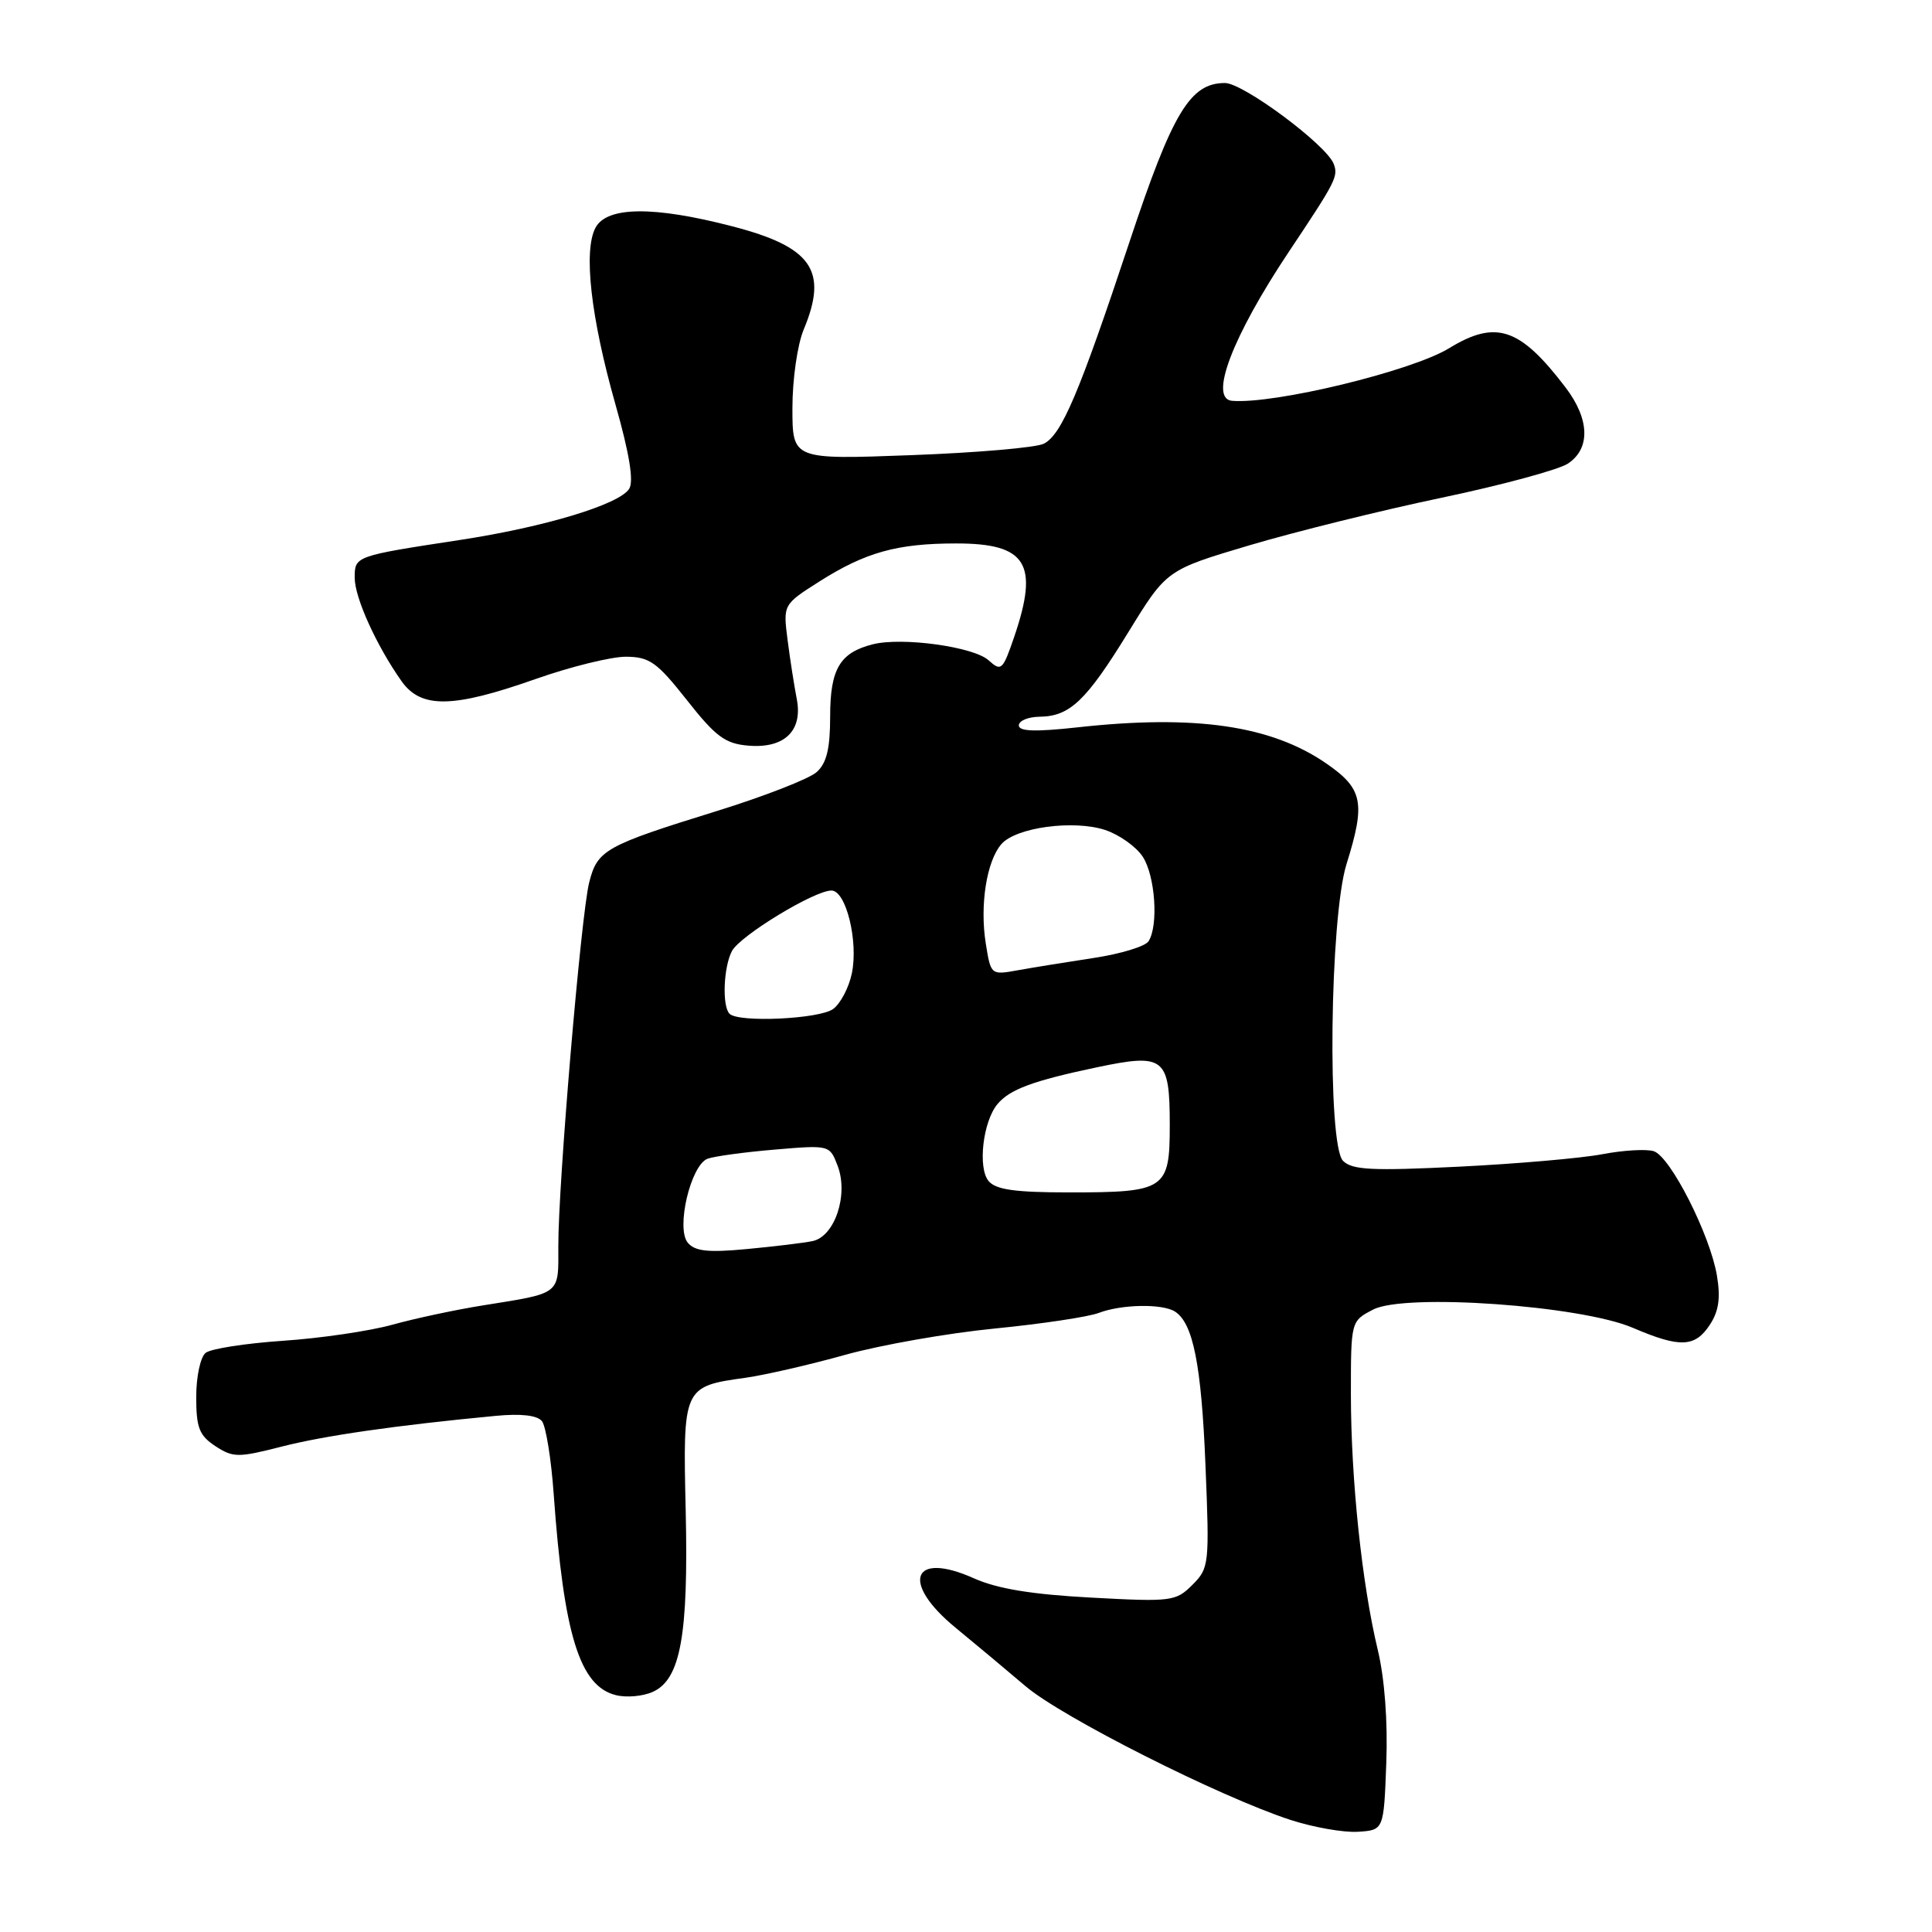 <?xml version="1.0" encoding="UTF-8" standalone="no"?>
<!DOCTYPE svg PUBLIC "-//W3C//DTD SVG 1.1//EN" "http://www.w3.org/Graphics/SVG/1.1/DTD/svg11.dtd" >
<svg xmlns="http://www.w3.org/2000/svg" xmlns:xlink="http://www.w3.org/1999/xlink" version="1.1" viewBox="0 0 256 256">
 <g >
 <path fill="currentColor"
d=" M 183.69 233.61 C 183.90 228.11 183.47 222.40 182.56 218.61 C 180.46 209.87 179.01 196.05 179.00 184.78 C 179.00 175.05 179.00 175.05 181.96 173.52 C 186.17 171.34 209.47 172.98 216.38 175.95 C 222.61 178.62 224.60 178.54 226.57 175.53 C 227.75 173.73 228.00 171.97 227.50 169.01 C 226.58 163.58 221.33 153.24 219.13 152.54 C 218.16 152.23 215.09 152.41 212.31 152.94 C 209.53 153.47 200.99 154.21 193.34 154.59 C 181.81 155.16 179.17 155.03 177.96 153.82 C 175.85 151.71 176.20 121.58 178.42 114.50 C 180.97 106.34 180.60 104.51 175.71 101.14 C 168.40 96.12 158.34 94.66 142.75 96.38 C 137.20 96.99 135.00 96.92 135.00 96.12 C 135.00 95.50 136.24 94.99 137.75 94.97 C 141.77 94.92 143.92 92.87 149.54 83.72 C 154.58 75.52 154.58 75.52 165.54 72.26 C 171.57 70.47 183.02 67.63 190.99 65.96 C 198.95 64.29 206.49 62.25 207.74 61.44 C 210.77 59.45 210.65 55.54 207.43 51.32 C 201.40 43.41 198.22 42.34 192.00 46.15 C 187.03 49.18 168.86 53.58 163.25 53.11 C 160.15 52.84 163.29 44.59 170.78 33.36 C 177.04 23.98 177.35 23.37 176.72 21.71 C 175.75 19.19 164.74 11.00 162.31 11.00 C 157.70 11.00 155.37 14.88 149.68 32.00 C 143.00 52.11 140.68 57.58 138.32 58.79 C 137.32 59.31 129.41 59.99 120.75 60.31 C 105.00 60.90 105.00 60.90 105.00 54.07 C 105.00 50.27 105.66 45.66 106.50 43.65 C 109.76 35.84 107.59 32.72 97.00 29.98 C 86.60 27.28 80.42 27.35 78.91 30.17 C 77.28 33.21 78.28 42.05 81.55 53.59 C 83.40 60.10 84.00 63.78 83.37 64.77 C 82.07 66.84 72.20 69.83 61.00 71.54 C 46.99 73.68 47.00 73.68 47.00 76.56 C 47.00 79.19 49.87 85.53 53.20 90.25 C 55.78 93.91 59.98 93.85 70.95 89.98 C 75.60 88.34 81.00 87.01 82.95 87.02 C 86.07 87.04 87.05 87.74 91.02 92.77 C 94.83 97.61 96.10 98.55 99.15 98.80 C 103.94 99.21 106.41 96.83 105.57 92.59 C 105.24 90.89 104.69 87.39 104.36 84.81 C 103.76 80.11 103.76 80.11 108.59 77.04 C 114.68 73.18 118.88 72.01 126.68 72.01 C 136.03 72.00 137.70 74.67 134.39 84.38 C 132.87 88.82 132.67 89.01 130.99 87.49 C 129.01 85.70 119.57 84.39 115.66 85.37 C 111.29 86.47 110.00 88.64 110.00 94.92 C 110.00 99.18 109.54 101.11 108.22 102.30 C 107.24 103.19 101.28 105.51 94.97 107.47 C 80.16 112.06 79.16 112.62 78.07 116.93 C 76.99 121.18 73.95 157.07 73.98 165.18 C 74.00 171.61 74.39 171.31 64.00 172.97 C 60.42 173.54 55.02 174.69 52.00 175.53 C 48.98 176.37 42.45 177.33 37.50 177.66 C 32.55 178.00 27.94 178.71 27.25 179.26 C 26.56 179.80 26.00 182.41 26.00 185.10 C 26.00 189.19 26.40 190.21 28.54 191.62 C 30.88 193.15 31.55 193.16 37.29 191.69 C 42.99 190.23 52.42 188.87 65.67 187.61 C 69.03 187.29 71.18 187.53 71.81 188.31 C 72.33 188.96 73.04 193.32 73.37 198.00 C 74.70 216.59 76.80 223.41 81.59 224.61 C 83.00 224.97 85.22 224.77 86.52 224.17 C 90.18 222.51 91.23 216.66 90.86 200.21 C 90.48 183.79 90.51 183.71 98.80 182.56 C 101.38 182.19 107.33 180.83 112.00 179.52 C 116.67 178.22 125.57 176.65 131.78 176.04 C 137.98 175.43 144.19 174.50 145.59 173.97 C 148.60 172.82 154.02 172.72 155.69 173.79 C 158.09 175.32 159.19 180.83 159.73 194.11 C 160.27 207.31 160.22 207.78 158.00 210.00 C 155.81 212.19 155.24 212.27 144.57 211.69 C 136.71 211.27 132.15 210.52 129.06 209.14 C 120.85 205.46 119.29 209.68 126.64 215.70 C 129.19 217.79 133.35 221.27 135.89 223.43 C 140.73 227.55 161.60 238.08 171.00 241.15 C 174.03 242.13 178.04 242.84 179.93 242.72 C 183.36 242.50 183.36 242.50 183.69 233.61 Z  M 91.13 164.66 C 89.55 162.75 91.52 154.40 93.75 153.54 C 94.60 153.22 98.59 152.67 102.62 152.33 C 109.94 151.71 109.94 151.71 111.00 154.50 C 112.45 158.33 110.61 163.84 107.67 164.45 C 106.48 164.70 102.54 165.17 98.92 165.51 C 93.81 165.99 92.08 165.80 91.13 164.66 Z  M 130.99 156.49 C 129.54 154.74 130.24 148.62 132.16 146.31 C 133.79 144.35 136.85 143.21 145.36 141.42 C 154.30 139.54 155.00 140.10 155.00 149.09 C 155.00 157.62 154.44 158.00 141.69 158.00 C 134.49 158.00 131.95 157.64 130.99 156.49 Z  M 96.67 134.33 C 95.66 133.33 95.87 128.12 96.99 126.01 C 98.09 123.97 107.90 118.00 110.17 118.00 C 112.10 118.00 113.75 124.69 112.88 128.95 C 112.49 130.85 111.37 132.99 110.39 133.70 C 108.57 135.03 97.86 135.53 96.67 134.33 Z  M 130.62 125.01 C 129.81 119.95 130.73 114.10 132.69 111.85 C 134.62 109.63 142.25 108.60 146.45 109.98 C 148.31 110.60 150.55 112.19 151.42 113.52 C 153.07 116.04 153.53 122.62 152.19 124.72 C 151.76 125.40 148.51 126.39 144.96 126.93 C 141.41 127.47 136.88 128.20 134.89 128.56 C 131.30 129.21 131.29 129.21 130.62 125.01 Z "/>
</g>
</svg>